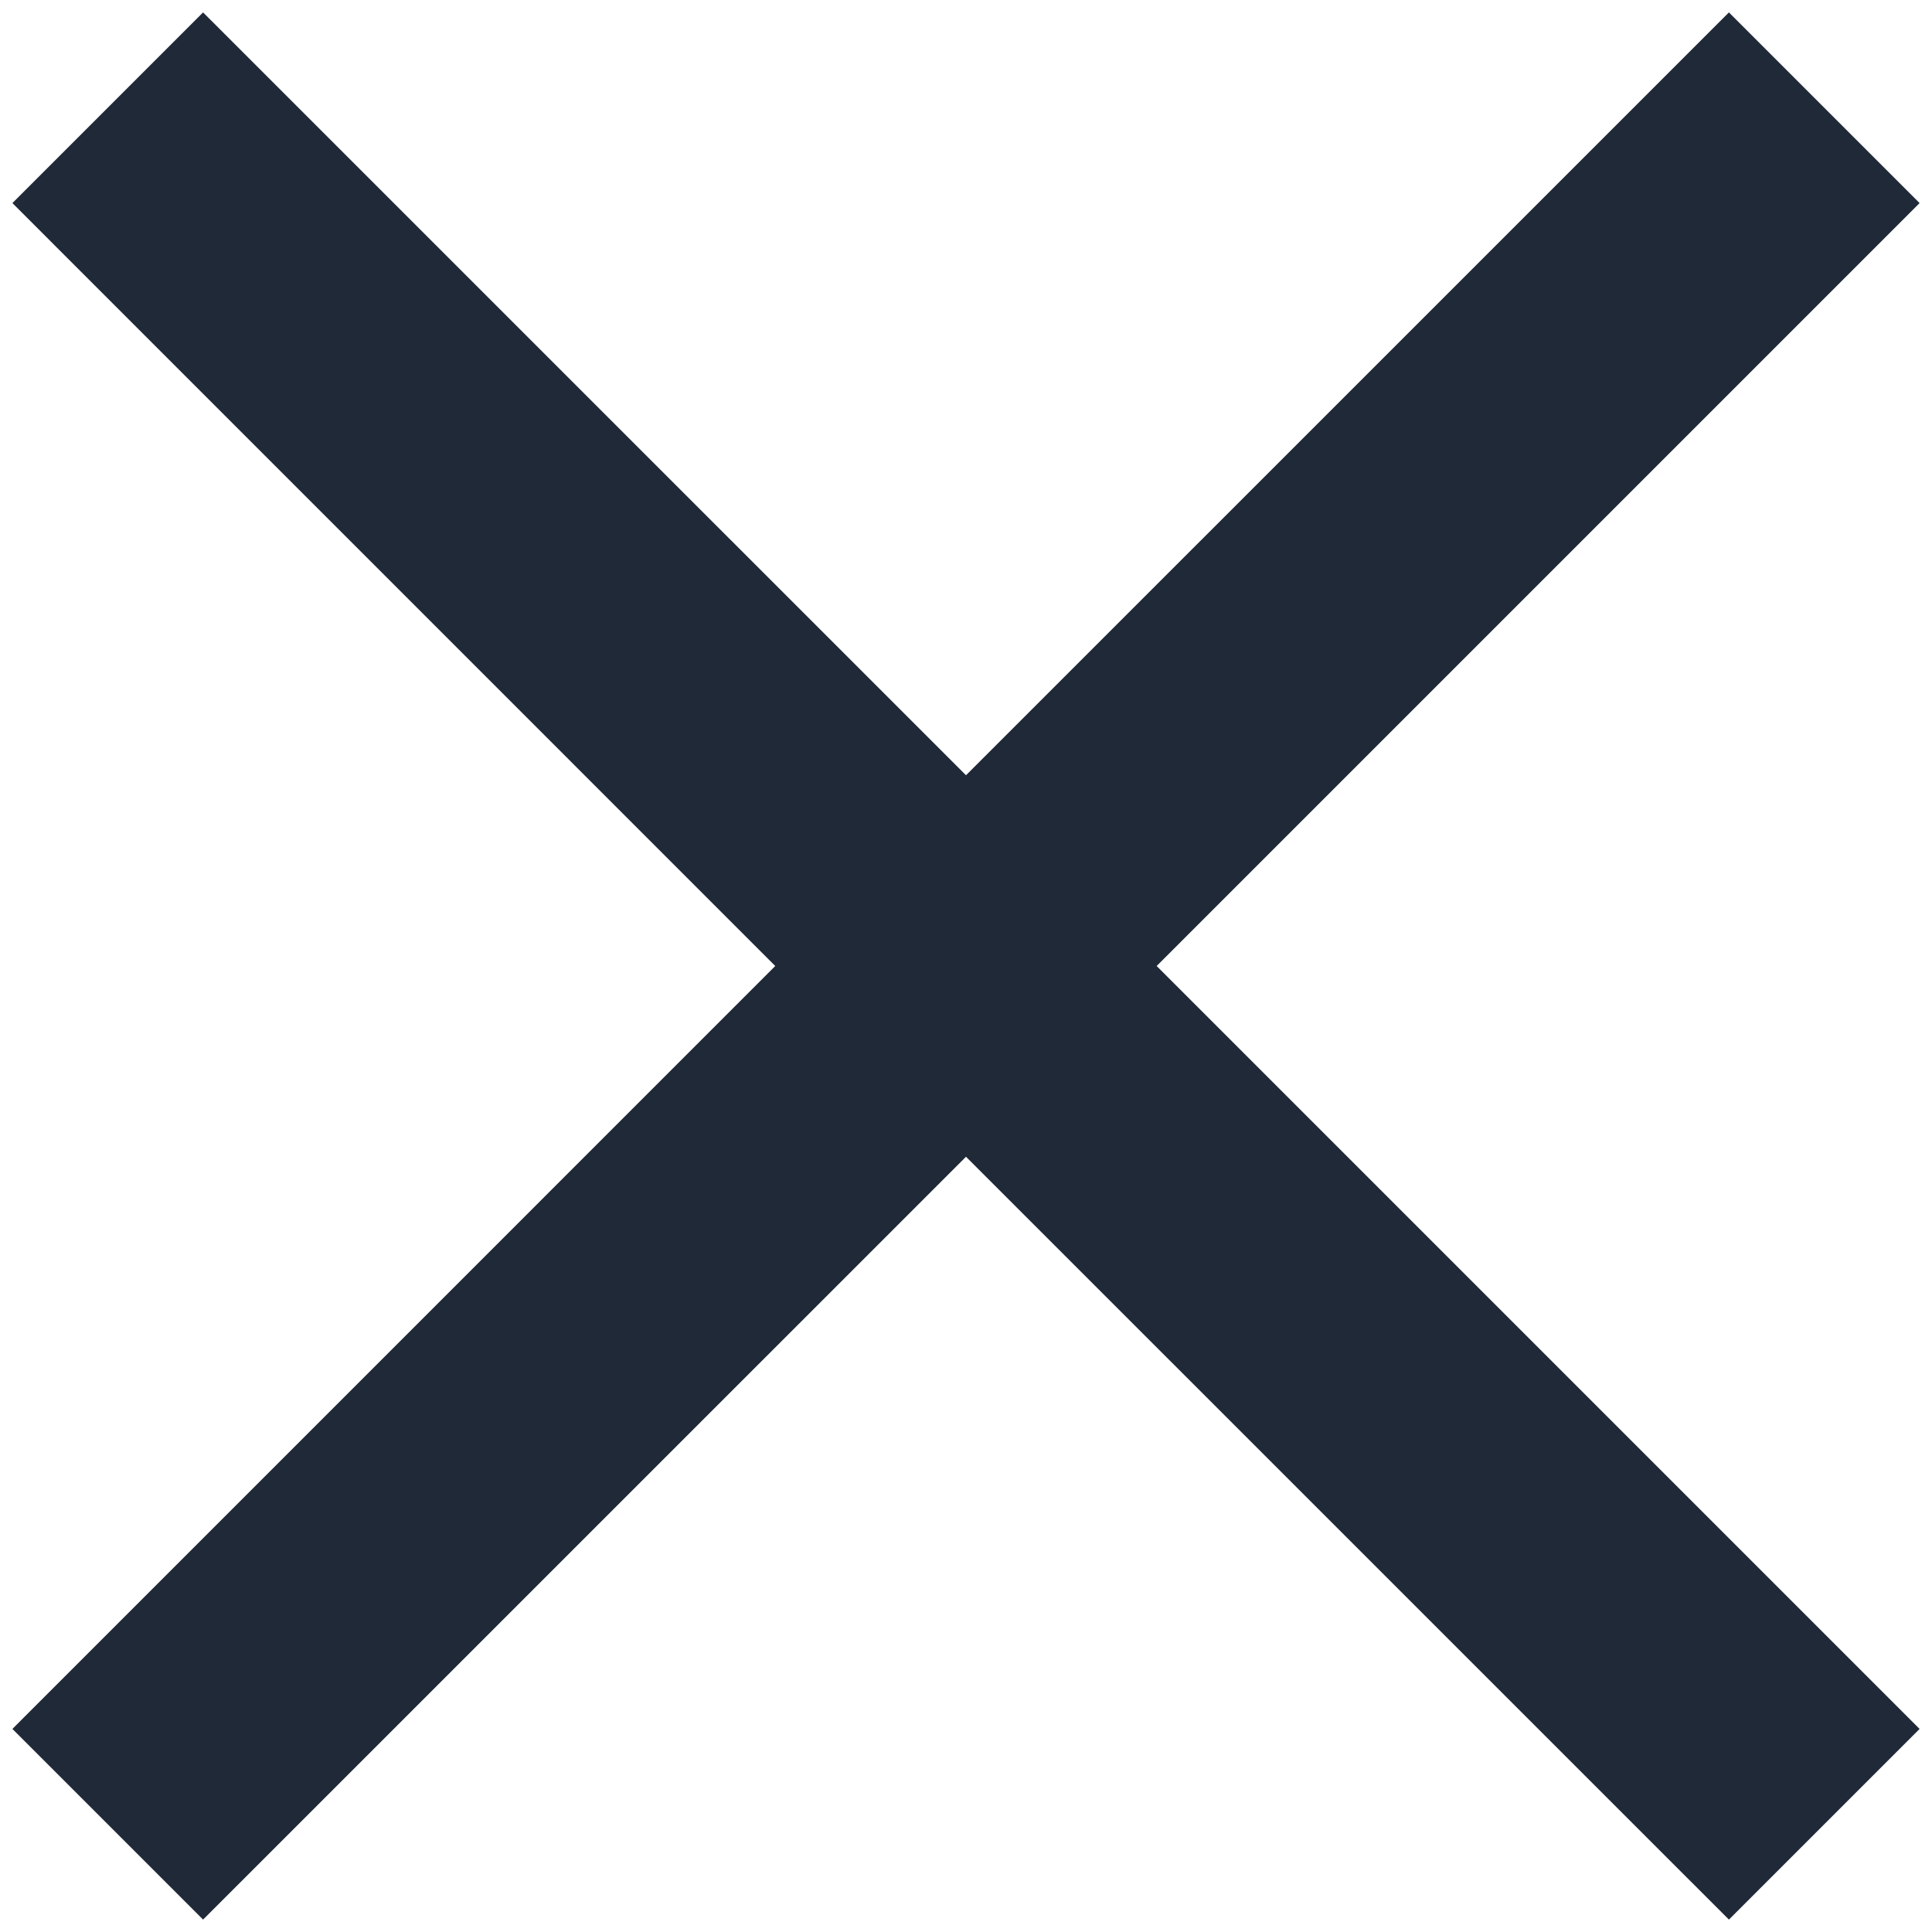 <svg width="26" height="26" viewBox="0 0 26 26" fill="none" xmlns="http://www.w3.org/2000/svg">
<path d="M2.733 25.833L0.167 23.267L10.433 13L0.167 2.733L2.733 0.167L13 10.433L23.267 0.167L25.833 2.733L15.566 13L25.833 23.267L23.267 25.833L13 15.567L2.733 25.833Z" fill="#1F2937"/>
</svg>
